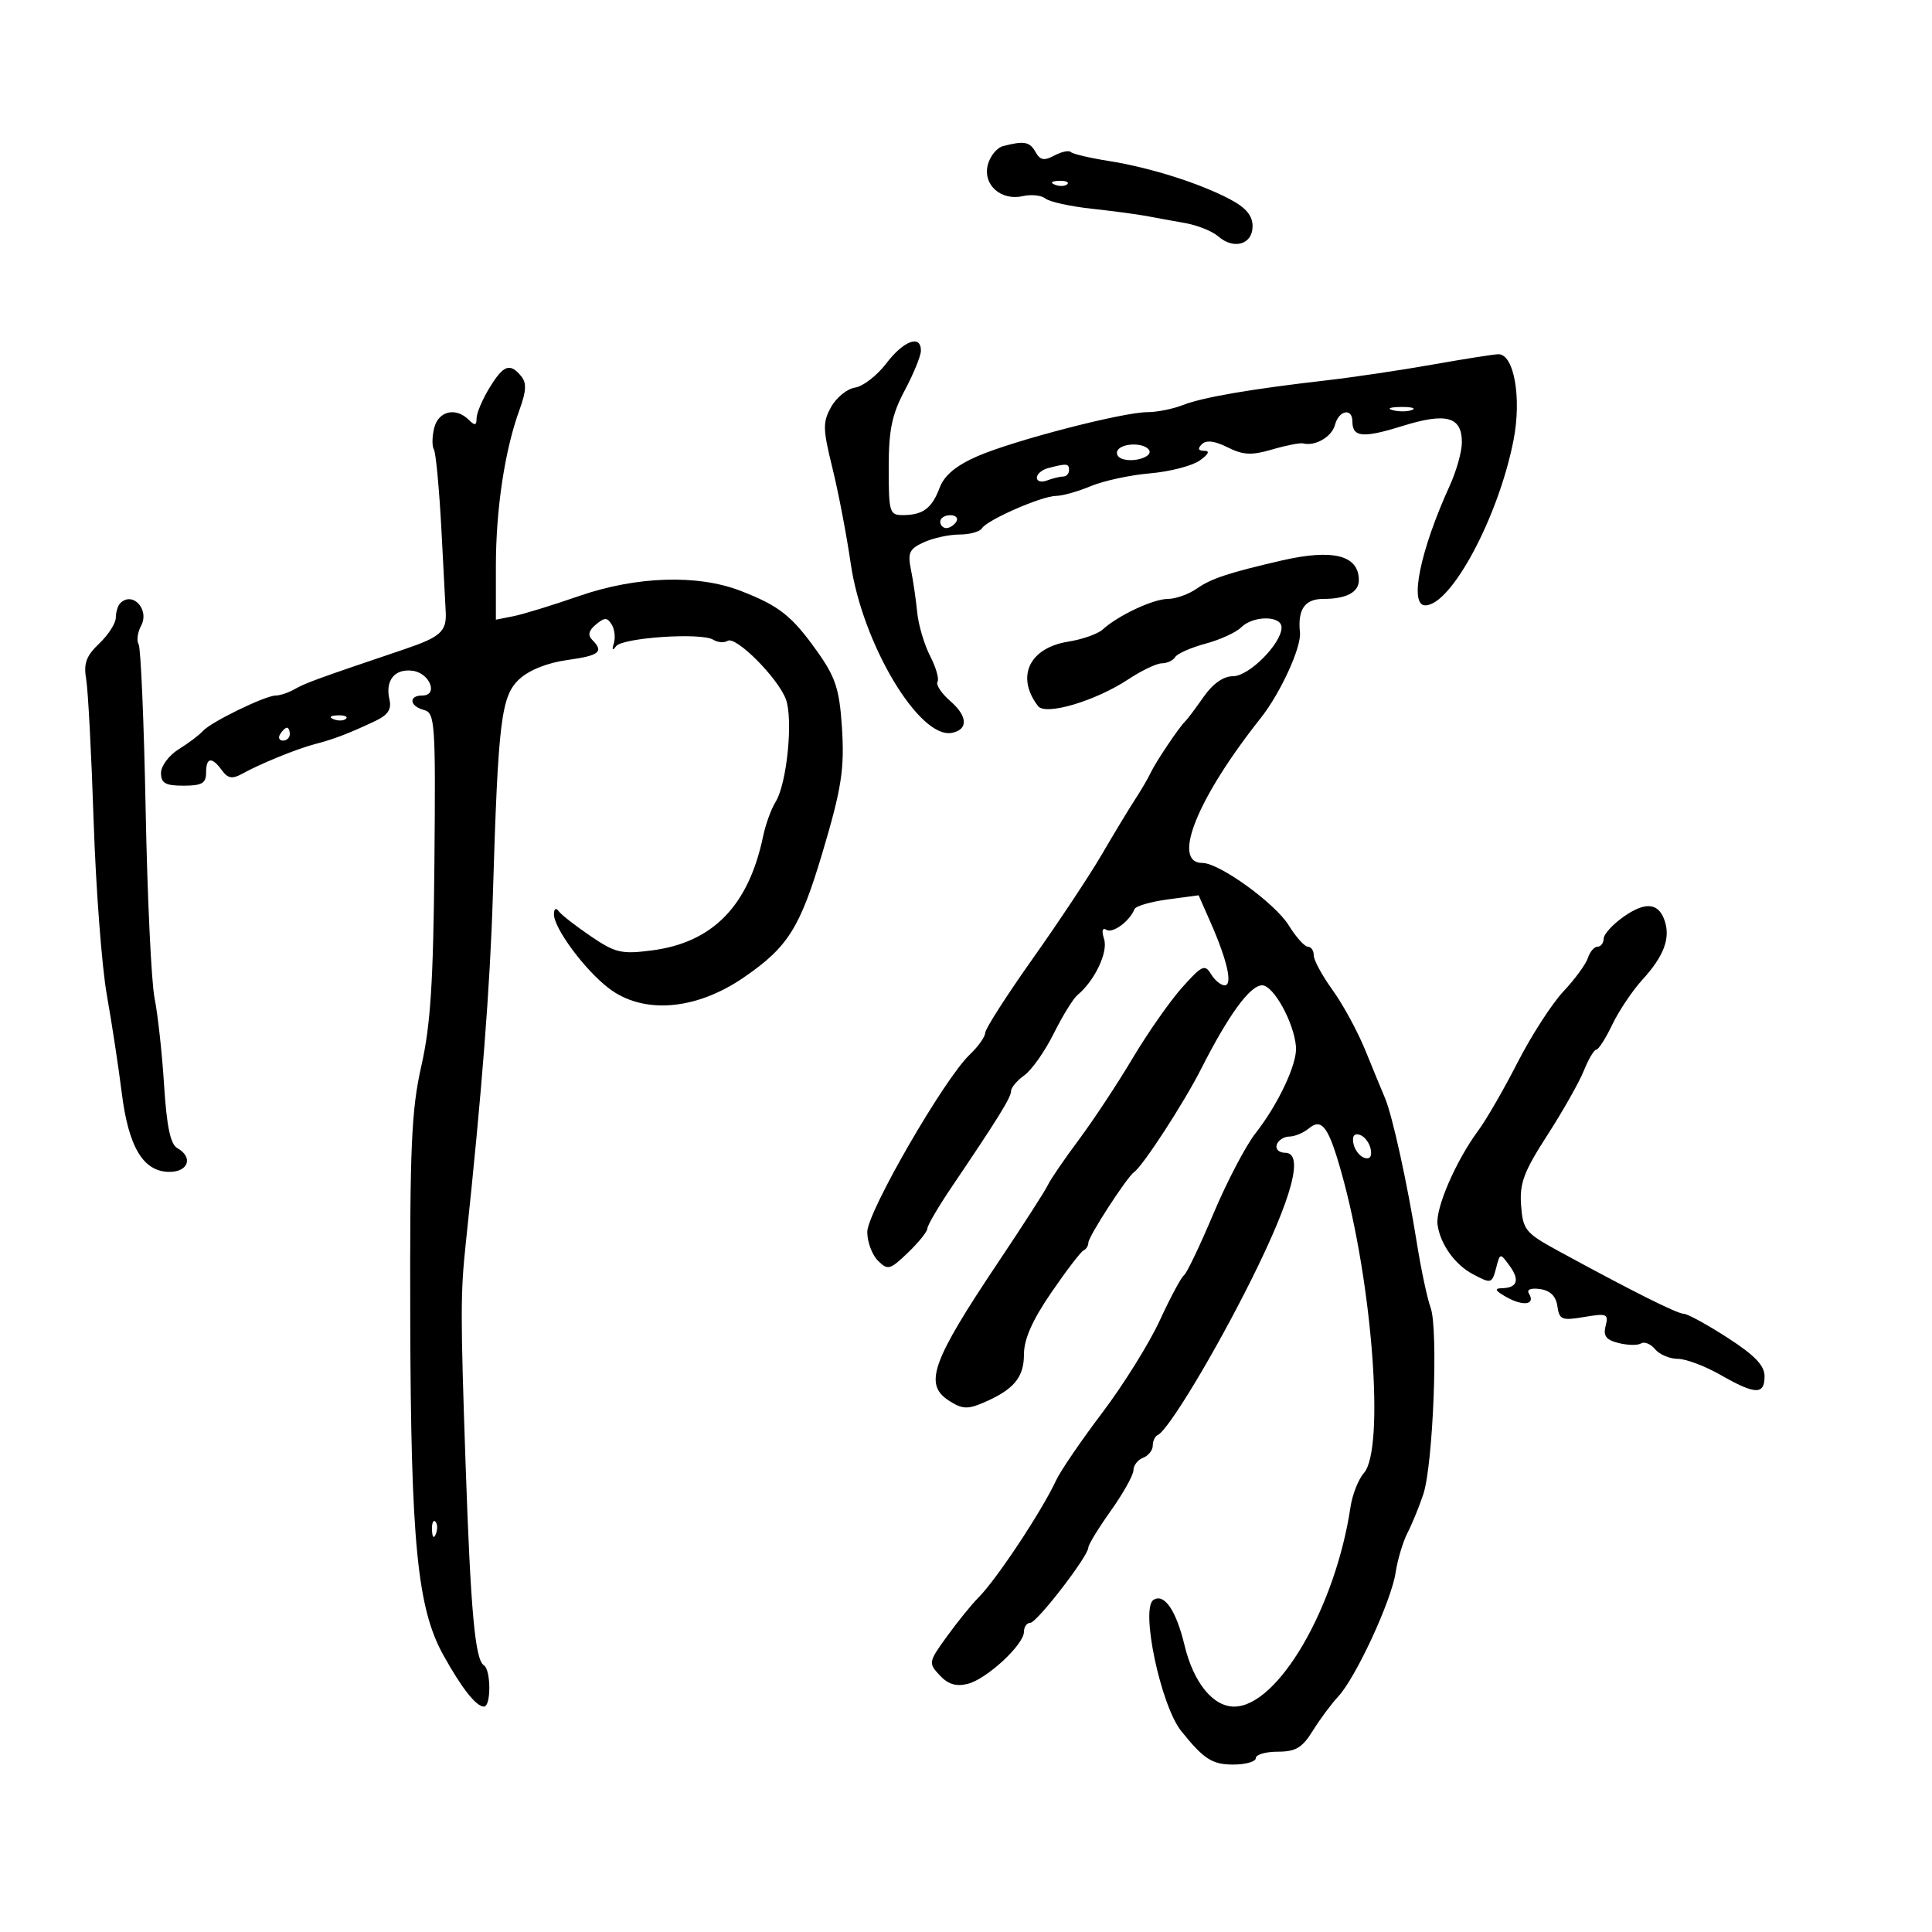 <svg xmlns="http://www.w3.org/2000/svg" width="300" height="300" viewBox="0 0 300 300" version="1.1">
	<path d="M 155.751 22.689 C 154.789 22.941, 153.722 24.261, 153.379 25.624 C 152.604 28.715, 155.450 31.228, 158.846 30.451 C 160.136 30.156, 161.711 30.328, 162.346 30.835 C 162.981 31.341, 166.200 32.050, 169.500 32.409 C 172.800 32.769, 176.625 33.278, 178 33.540 C 179.375 33.803, 182.075 34.293, 184 34.631 C 185.925 34.968, 188.254 35.903, 189.176 36.709 C 191.591 38.823, 194.500 37.961, 194.500 35.133 C 194.500 33.477, 193.476 32.253, 191 30.946 C 186.233 28.430, 178.586 26.015, 172.157 24.995 C 169.218 24.529, 166.572 23.905, 166.275 23.609 C 165.979 23.313, 164.830 23.556, 163.722 24.149 C 162.133 24.999, 161.516 24.886, 160.804 23.614 C 159.899 21.997, 159.016 21.836, 155.751 22.689 M 163.813 28.683 C 164.534 28.972, 165.397 28.936, 165.729 28.604 C 166.061 28.272, 165.471 28.036, 164.417 28.079 C 163.252 28.127, 163.015 28.364, 163.813 28.683 M 137.621 56.430 C 136.182 58.317, 134.006 60.004, 132.786 60.180 C 131.565 60.356, 129.894 61.703, 129.071 63.174 C 127.733 65.565, 127.753 66.569, 129.258 72.674 C 130.184 76.428, 131.462 83.100, 132.098 87.500 C 133.898 99.948, 142.753 114.777, 147.800 113.798 C 150.359 113.301, 150.274 111.225, 147.600 108.900 C 146.208 107.689, 145.296 106.330, 145.575 105.879 C 145.854 105.428, 145.338 103.620, 144.428 101.861 C 143.519 100.102, 142.616 97.052, 142.423 95.082 C 142.229 93.112, 141.792 90.127, 141.451 88.449 C 140.920 85.833, 141.207 85.227, 143.463 84.199 C 144.910 83.540, 147.396 83, 148.988 83 C 150.580 83, 152.152 82.563, 152.482 82.028 C 153.291 80.720, 161.815 77, 164.005 77 C 164.968 77, 167.384 76.320, 169.374 75.488 C 171.364 74.657, 175.496 73.763, 178.556 73.503 C 181.616 73.243, 185.093 72.348, 186.282 71.515 C 187.657 70.552, 187.927 70, 187.023 70 C 186.060 70, 185.928 69.672, 186.615 68.985 C 187.303 68.297, 188.596 68.451, 190.617 69.459 C 193.048 70.672, 194.336 70.734, 197.551 69.792 C 199.723 69.156, 201.884 68.734, 202.354 68.853 C 204.233 69.329, 206.813 67.824, 207.298 65.967 C 207.891 63.701, 210 63.290, 210 65.441 C 210 67.917, 211.619 68.063, 217.786 66.144 C 224.592 64.026, 227 64.691, 227 68.690 C 227 70.115, 226.157 73.130, 225.126 75.390 C 220.514 85.505, 218.773 94, 221.313 94 C 225.350 94, 232.690 80.264, 235.019 68.350 C 236.300 61.798, 235.104 54.997, 232.672 55.003 C 232.028 55.005, 227.450 55.725, 222.500 56.602 C 217.550 57.480, 210.125 58.585, 206 59.058 C 194.205 60.410, 186.738 61.694, 183.685 62.894 C 182.137 63.502, 179.661 64, 178.183 64 C 174.333 64, 157.352 68.404, 151.737 70.858 C 148.472 72.285, 146.643 73.809, 145.924 75.700 C 144.693 78.938, 143.335 79.964, 140.250 79.985 C 138.119 79.999, 138 79.610, 138 72.649 C 138 66.728, 138.486 64.383, 140.500 60.596 C 141.875 58.010, 143 55.243, 143 54.447 C 143 51.904, 140.320 52.892, 137.621 56.430 M 75.989 60.250 C 74.899 62.038, 74.006 64.153, 74.004 64.950 C 74.001 66.078, 73.733 66.133, 72.800 65.200 C 70.786 63.186, 68.086 63.810, 67.425 66.443 C 67.088 67.787, 67.066 69.297, 67.376 69.799 C 67.686 70.301, 68.220 76.064, 68.562 82.606 C 68.904 89.148, 69.196 94.725, 69.211 95 C 69.372 98.058, 68.424 98.913, 62.750 100.830 C 49.259 105.387, 47.441 106.049, 45.764 107.007 C 44.809 107.553, 43.488 108, 42.829 108 C 41.197 108, 32.739 112.116, 31.500 113.512 C 30.950 114.133, 29.262 115.406, 27.750 116.343 C 26.238 117.280, 25 118.936, 25 120.023 C 25 121.616, 25.680 122, 28.500 122 C 31.333 122, 32 121.619, 32 120 C 32 117.579, 32.873 117.444, 34.463 119.619 C 35.383 120.877, 36.076 120.999, 37.573 120.167 C 40.440 118.575, 46.162 116.246, 49 115.517 C 51.817 114.793, 54.247 113.861, 58.229 111.976 C 60.255 111.017, 60.833 110.145, 60.469 108.592 C 59.779 105.641, 61.317 103.767, 64.103 104.163 C 66.773 104.542, 68.099 108, 65.573 108 C 63.400 108, 63.592 109.660, 65.833 110.246 C 67.553 110.696, 67.653 112.177, 67.454 134.113 C 67.287 152.484, 66.853 159.216, 65.430 165.500 C 63.879 172.353, 63.631 177.993, 63.703 204.826 C 63.796 239.489, 64.804 249.733, 68.840 257 C 71.714 262.177, 73.943 265, 75.155 265 C 76.270 265, 76.250 259.272, 75.132 258.581 C 73.771 257.740, 73.081 250.161, 72.303 227.500 C 71.495 203.986, 71.498 200.830, 72.333 193 C 74.814 169.757, 76.106 153.142, 76.532 139 C 77.350 111.852, 77.814 108.077, 80.651 105.448 C 82.155 104.054, 85.021 102.910, 88.053 102.493 C 93.087 101.800, 93.816 101.216, 91.958 99.358 C 91.234 98.634, 91.411 97.904, 92.534 96.972 C 93.889 95.847, 94.288 95.848, 94.984 96.974 C 95.441 97.713, 95.589 99.034, 95.313 99.909 C 94.987 100.945, 95.106 101.099, 95.656 100.352 C 96.641 99.012, 108.913 98.186, 110.750 99.336 C 111.438 99.766, 112.443 99.844, 112.984 99.510 C 114.262 98.720, 120.751 105.215, 122.020 108.553 C 123.192 111.634, 122.197 121.682, 120.442 124.500 C 119.757 125.600, 118.881 128.009, 118.496 129.854 C 116.241 140.649, 110.692 146.349, 101.241 147.577 C 96.504 148.192, 95.562 147.975, 91.741 145.383 C 89.409 143.800, 87.169 142.054, 86.765 141.503 C 86.328 140.906, 86.024 141.085, 86.015 141.946 C 85.992 144.122, 90.792 150.604, 94.547 153.468 C 99.886 157.540, 108.040 156.888, 115.470 151.794 C 122.331 147.091, 124.205 144.129, 127.679 132.500 C 130.707 122.360, 131.169 119.353, 130.719 112.694 C 130.334 106.998, 129.715 105.123, 126.924 101.194 C 122.966 95.625, 121.019 94.081, 115.010 91.751 C 108.324 89.158, 98.799 89.466, 89.881 92.564 C 85.821 93.974, 81.263 95.375, 79.750 95.678 L 77 96.227 77 87.924 C 77 79.052, 78.380 69.906, 80.663 63.644 C 81.735 60.704, 81.794 59.456, 80.912 58.394 C 79.172 56.297, 78.168 56.676, 75.989 60.250 M 216.269 63.693 C 217.242 63.947, 218.592 63.930, 219.269 63.656 C 219.946 63.382, 219.150 63.175, 217.500 63.195 C 215.850 63.215, 215.296 63.439, 216.269 63.693 M 173.553 69.915 C 173.242 70.418, 173.553 71.019, 174.244 71.252 C 176.101 71.877, 179.063 70.911, 178.430 69.886 C 177.712 68.724, 174.276 68.744, 173.553 69.915 M 162.750 72.689 C 161.787 72.941, 161 73.612, 161 74.180 C 161 74.749, 161.712 74.941, 162.582 74.607 C 163.452 74.273, 164.577 74, 165.082 74 C 165.587 74, 166 73.550, 166 73 C 166 71.960, 165.663 71.928, 162.750 72.689 M 146 81 C 146 81.550, 146.423 82, 146.941 82 C 147.459 82, 148.160 81.550, 148.500 81 C 148.840 80.450, 148.416 80, 147.559 80 C 146.702 80, 146 80.450, 146 81 M 199 87.039 C 190.802 88.934, 188.074 89.835, 185.880 91.372 C 184.601 92.267, 182.567 93, 181.359 93 C 179.085 93, 173.615 95.564, 171.225 97.750 C 170.473 98.437, 168.060 99.287, 165.861 99.638 C 159.805 100.607, 157.703 105.107, 161.188 109.642 C 162.353 111.158, 170.111 108.854, 175.214 105.477 C 177.273 104.115, 179.615 103, 180.420 103 C 181.224 103, 182.153 102.562, 182.483 102.027 C 182.814 101.492, 184.933 100.557, 187.193 99.948 C 189.452 99.340, 191.940 98.202, 192.722 97.421 C 194.582 95.561, 199 95.562, 199 97.423 C 199 99.922, 193.960 105, 191.479 105 C 189.968 105, 188.330 106.154, 186.866 108.250 C 185.618 110.037, 184.350 111.725, 184.048 112 C 183.164 112.807, 179.426 118.368, 178.671 120 C 178.290 120.825, 177.195 122.698, 176.239 124.162 C 175.283 125.626, 172.971 129.449, 171.103 132.657 C 169.235 135.865, 164.398 143.161, 160.353 148.870 C 156.309 154.579, 152.992 159.757, 152.983 160.375 C 152.973 160.994, 151.885 162.525, 150.563 163.777 C 146.623 167.513, 134.674 188.203, 134.670 191.298 C 134.668 192.836, 135.410 194.839, 136.319 195.748 C 137.856 197.285, 138.183 197.199, 140.986 194.513 C 142.644 192.925, 144 191.238, 144 190.764 C 144 190.290, 145.735 187.337, 147.855 184.201 C 154.982 173.659, 157 170.398, 157 169.417 C 157 168.880, 157.928 167.780, 159.063 166.971 C 160.198 166.162, 162.247 163.250, 163.616 160.500 C 164.986 157.750, 166.651 155.050, 167.317 154.500 C 169.972 152.307, 172.090 147.859, 171.446 145.829 C 171.030 144.520, 171.166 143.985, 171.812 144.384 C 172.786 144.986, 175.430 143.033, 176.161 141.172 C 176.347 140.697, 178.665 140.019, 181.311 139.665 L 186.122 139.022 187.988 143.261 C 190.591 149.177, 191.443 153, 190.158 153 C 189.576 153, 188.623 152.213, 188.041 151.250 C 187.091 149.680, 186.629 149.896, 183.538 153.363 C 181.643 155.487, 178.184 160.437, 175.849 164.363 C 173.515 168.288, 169.759 173.975, 167.504 177 C 165.248 180.025, 163.095 183.175, 162.719 184 C 162.343 184.825, 158.871 190.225, 155.004 196 C 144.716 211.363, 143.434 214.928, 147.289 217.454 C 149.349 218.803, 150.227 218.867, 152.627 217.841 C 157.416 215.794, 159 213.919, 159 210.296 C 159 207.943, 160.303 205.001, 163.250 200.701 C 165.588 197.291, 167.838 194.350, 168.250 194.167 C 168.662 193.983, 169 193.443, 169 192.967 C 169 192.016, 174.967 182.804, 176.104 181.999 C 177.501 181.011, 183.832 171.264, 186.508 165.984 C 190.763 157.587, 194.110 153, 195.981 153 C 197.760 153, 200.961 158.827, 201.243 162.581 C 201.440 165.190, 198.490 171.466, 194.935 176 C 193.426 177.925, 190.486 183.550, 188.402 188.500 C 186.318 193.450, 184.264 197.742, 183.839 198.039 C 183.414 198.335, 181.727 201.485, 180.090 205.039 C 178.452 208.592, 174.438 215.036, 171.168 219.357 C 167.899 223.678, 164.671 228.403, 163.996 229.857 C 161.773 234.644, 154.743 245.257, 151.937 248.063 C 150.897 249.103, 148.705 251.805, 147.067 254.066 C 144.169 258.067, 144.138 258.232, 145.916 260.140 C 147.220 261.540, 148.467 261.921, 150.266 261.469 C 153.223 260.727, 159 255.377, 159 253.381 C 159 252.622, 159.436 252, 159.968 252 C 161.001 252, 169 241.629, 169 240.290 C 169 239.852, 170.575 237.278, 172.500 234.571 C 174.425 231.863, 176 229.038, 176 228.293 C 176 227.547, 176.675 226.678, 177.500 226.362 C 178.325 226.045, 179 225.197, 179 224.476 C 179 223.756, 179.346 223.017, 179.770 222.833 C 181.376 222.138, 188.634 210.094, 194.308 198.706 C 200.694 185.893, 202.526 179, 199.548 179 C 198.605 179, 198.022 178.437, 198.253 177.750 C 198.483 177.063, 199.360 176.493, 200.201 176.485 C 201.041 176.477, 202.405 175.909, 203.232 175.223 C 205.249 173.549, 206.286 174.942, 208.276 182 C 213.116 199.160, 215.059 225.015, 211.787 228.730 C 210.930 229.704, 209.994 232.075, 209.707 234 C 207.375 249.636, 198.420 265, 191.640 265 C 188.351 265, 185.328 261.270, 183.940 255.500 C 182.633 250.065, 180.807 247.383, 179.121 248.425 C 177.047 249.707, 180.235 264.824, 183.417 268.793 C 186.916 273.156, 188.225 274, 191.500 274 C 193.425 274, 195 273.550, 195 273 C 195 272.450, 196.538 272, 198.418 272 C 201.195 272, 202.215 271.390, 203.852 268.750 C 204.961 266.962, 206.732 264.577, 207.788 263.448 C 210.505 260.546, 216.031 248.626, 216.706 244.213 C 217.018 242.171, 217.855 239.375, 218.567 238 C 219.278 236.625, 220.381 233.925, 221.018 232 C 222.536 227.411, 223.359 206.362, 222.148 203.069 C 221.629 201.656, 220.665 197.125, 220.007 193 C 218.540 183.805, 216.205 173.186, 215.059 170.500 C 214.590 169.400, 213.225 166.085, 212.026 163.134 C 210.826 160.183, 208.530 155.953, 206.922 153.734 C 205.315 151.515, 204 149.092, 204 148.350 C 204 147.607, 203.587 147, 203.082 147 C 202.576 147, 201.243 145.512, 200.119 143.693 C 197.997 140.259, 189.343 134, 186.717 134 C 181.848 134, 185.887 123.953, 195.763 111.500 C 198.827 107.637, 202.098 100.499, 201.857 98.201 C 201.481 94.617, 202.606 93, 205.477 93 C 209.048 93, 211 91.973, 211 90.093 C 211 86.212, 206.991 85.192, 199 87.039 M 18.667 93.667 C 18.300 94.033, 17.992 95.046, 17.983 95.917 C 17.973 96.787, 16.813 98.593, 15.405 99.930 C 13.394 101.838, 12.959 103.018, 13.378 105.430 C 13.672 107.118, 14.195 117.050, 14.540 127.500 C 14.886 137.950, 15.808 150.100, 16.589 154.500 C 17.370 158.900, 18.411 165.729, 18.902 169.675 C 19.950 178.105, 22.232 181.923, 26.250 181.969 C 29.258 182.003, 30.054 179.689, 27.522 178.272 C 26.464 177.680, 25.883 174.898, 25.478 168.473 C 25.166 163.538, 24.502 157.475, 24.002 155 C 23.502 152.525, 22.879 139.371, 22.617 125.768 C 22.355 112.166, 21.863 100.587, 21.524 100.039 C 21.185 99.490, 21.357 98.201, 21.907 97.174 C 23.262 94.642, 20.587 91.747, 18.667 93.667 M 51.813 111.683 C 52.534 111.972, 53.397 111.936, 53.729 111.604 C 54.061 111.272, 53.471 111.036, 52.417 111.079 C 51.252 111.127, 51.015 111.364, 51.813 111.683 M 43.500 114 C 43.160 114.550, 43.359 115, 43.941 115 C 44.523 115, 45 114.550, 45 114 C 45 113.450, 44.802 113, 44.559 113 C 44.316 113, 43.840 113.450, 43.500 114 M 252.142 142.329 C 250.433 143.523, 249.027 145.063, 249.017 145.750 C 249.008 146.438, 248.580 147, 248.067 147 C 247.554 147, 246.881 147.787, 246.570 148.750 C 246.259 149.713, 244.548 152.051, 242.768 153.947 C 240.987 155.843, 237.791 160.793, 235.666 164.947 C 233.540 169.101, 230.802 173.850, 229.580 175.500 C 226.075 180.234, 222.878 187.604, 223.221 190.161 C 223.624 193.160, 225.904 196.367, 228.684 197.841 C 231.584 199.380, 231.674 199.353, 232.351 196.765 C 232.927 194.563, 232.957 194.560, 234.379 196.504 C 236.034 198.767, 235.625 199.984, 233.191 200.035 C 231.967 200.061, 232.187 200.451, 233.987 201.448 C 236.604 202.896, 238.469 202.568, 237.405 200.847 C 237.031 200.241, 237.729 199.966, 239.139 200.166 C 240.722 200.390, 241.609 201.266, 241.829 202.824 C 242.128 204.934, 242.515 205.089, 246.005 204.499 C 249.521 203.905, 249.806 204.024, 249.321 205.879 C 248.914 207.435, 249.385 208.059, 251.338 208.549 C 252.740 208.901, 254.311 208.926, 254.830 208.605 C 255.349 208.284, 256.329 208.692, 257.009 209.511 C 257.689 210.330, 259.269 211, 260.520 211 C 261.772 211, 264.754 212.120, 267.148 213.488 C 272.556 216.580, 274 216.628, 274 213.716 C 274 212.033, 272.488 210.457, 268.250 207.721 C 265.087 205.680, 262.029 204.008, 261.452 204.005 C 260.438 204, 253.342 200.444, 242 194.256 C 236.856 191.449, 236.480 190.990, 236.194 187.160 C 235.939 183.741, 236.611 181.945, 240.263 176.282 C 242.669 172.552, 245.223 168.037, 245.940 166.250 C 246.656 164.463, 247.526 162.995, 247.871 162.989 C 248.217 162.982, 249.338 161.227, 250.362 159.088 C 251.387 156.950, 253.491 153.813, 255.039 152.118 C 258.310 148.537, 259.380 145.771, 258.529 143.092 C 257.605 140.181, 255.565 139.937, 252.142 142.329 M 210.154 177.552 C 210.345 178.532, 211.105 179.536, 211.846 179.782 C 212.706 180.069, 213.066 179.588, 212.846 178.448 C 212.655 177.468, 211.895 176.464, 211.154 176.218 C 210.294 175.931, 209.934 176.412, 210.154 177.552 M 67.079 237.583 C 67.127 238.748, 67.364 238.985, 67.683 238.188 C 67.972 237.466, 67.936 236.603, 67.604 236.271 C 67.272 235.939, 67.036 236.529, 67.079 237.583" stroke="none" fill="black" fill-rule="evenodd"/>
</svg>